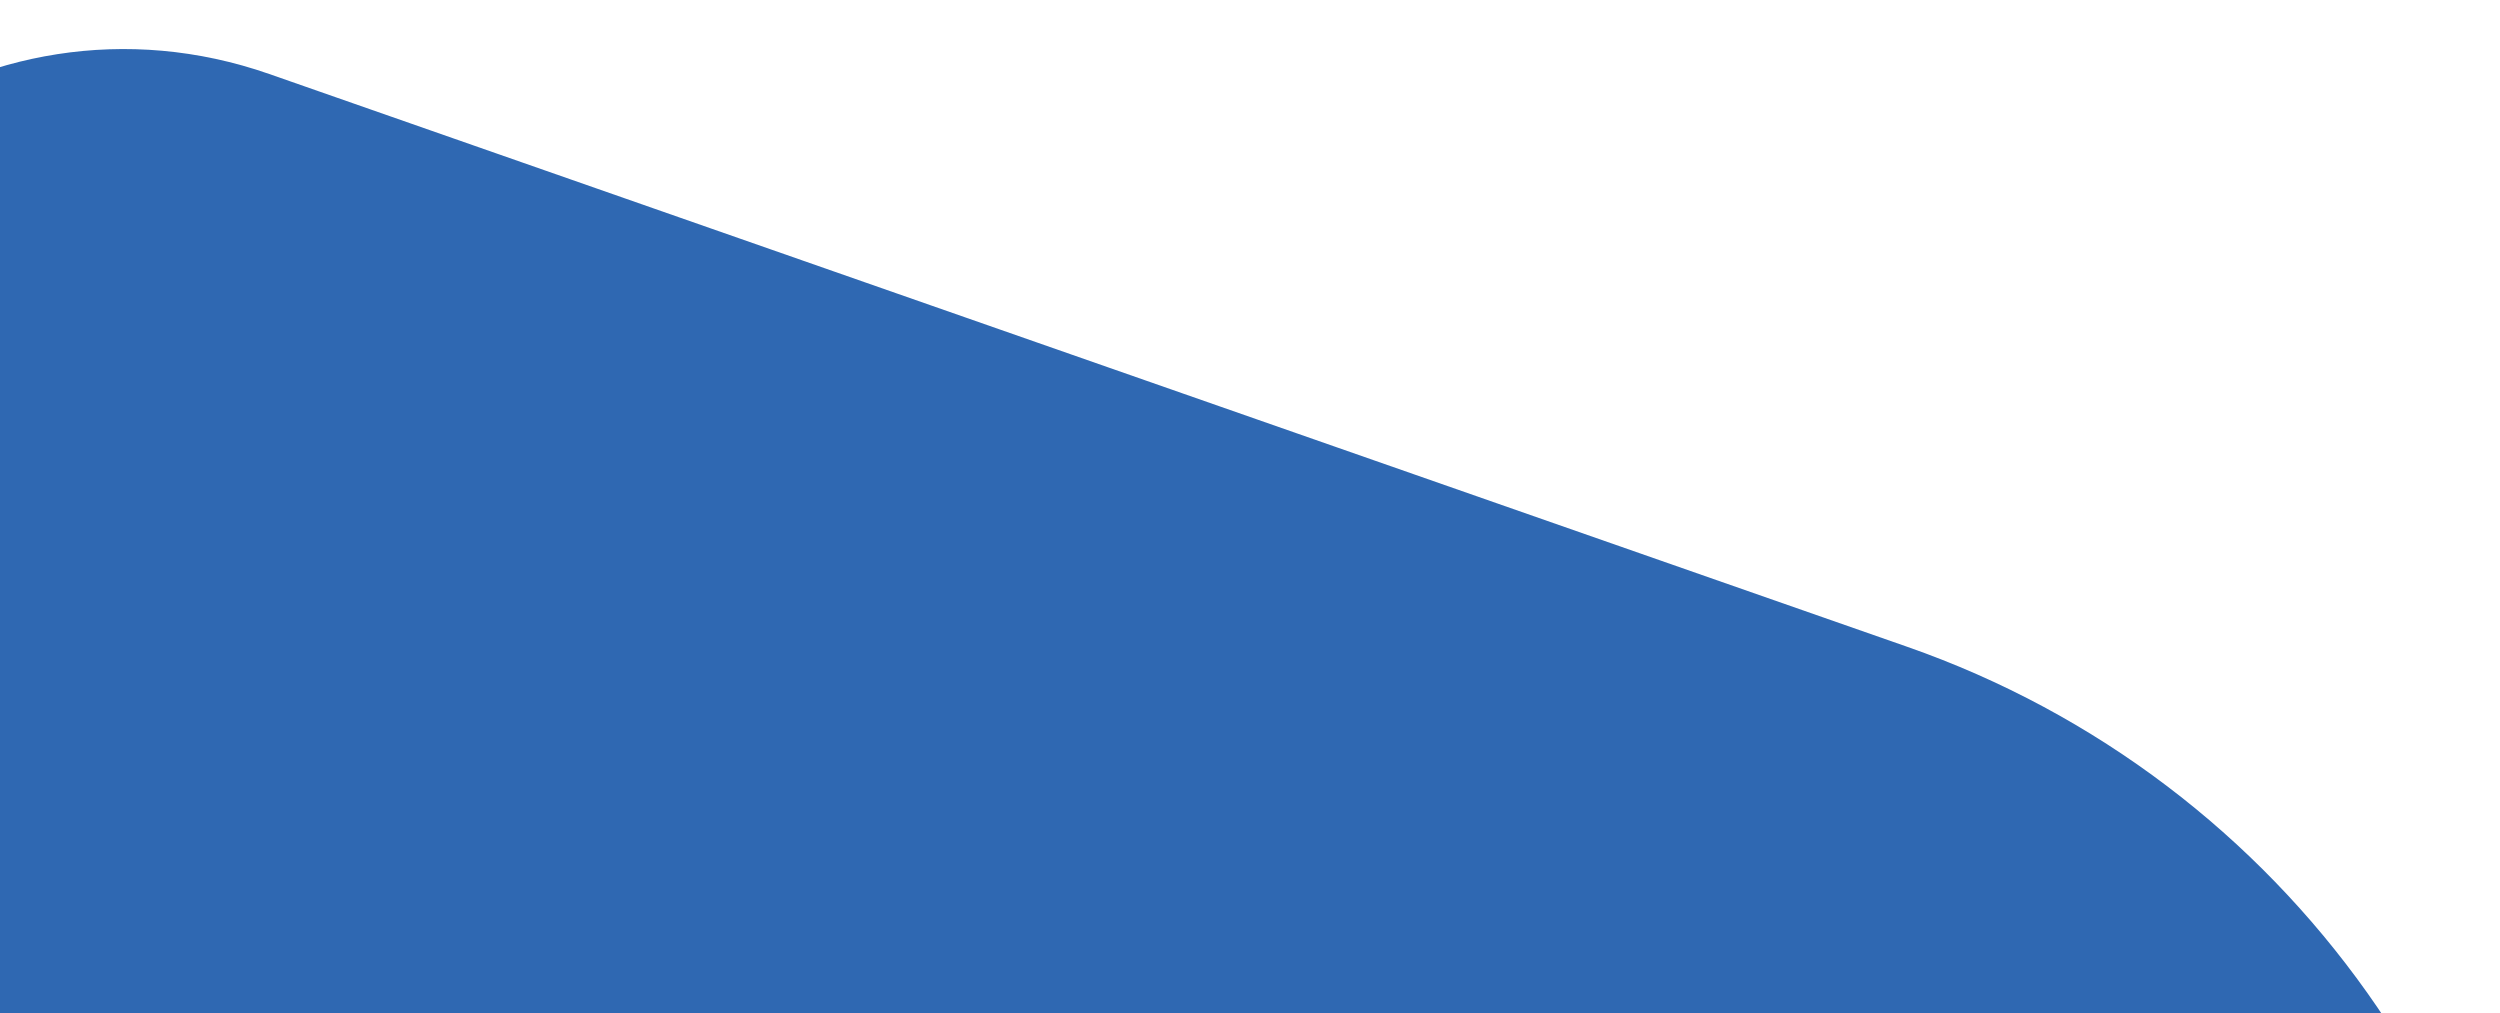 <svg width="1680" height="681" viewBox="0 0 1680 681" fill="none" xmlns="http://www.w3.org/2000/svg">
  <path d="M-212 328.619V2185.56C-212 2391.34 -6.712 2533.91 186.262 2462.44L1293.01 2051.81C1542.59 1959.21 1708.18 1721.1 1708.18 1455.06V1035.42C1708.18 764.791 1537.08 523.923 1281.62 434.631L180.932 49.719C-11.123 -17.342 -212 125.232 -212 328.619Z" fill="#2F68B2"/>
</svg>
